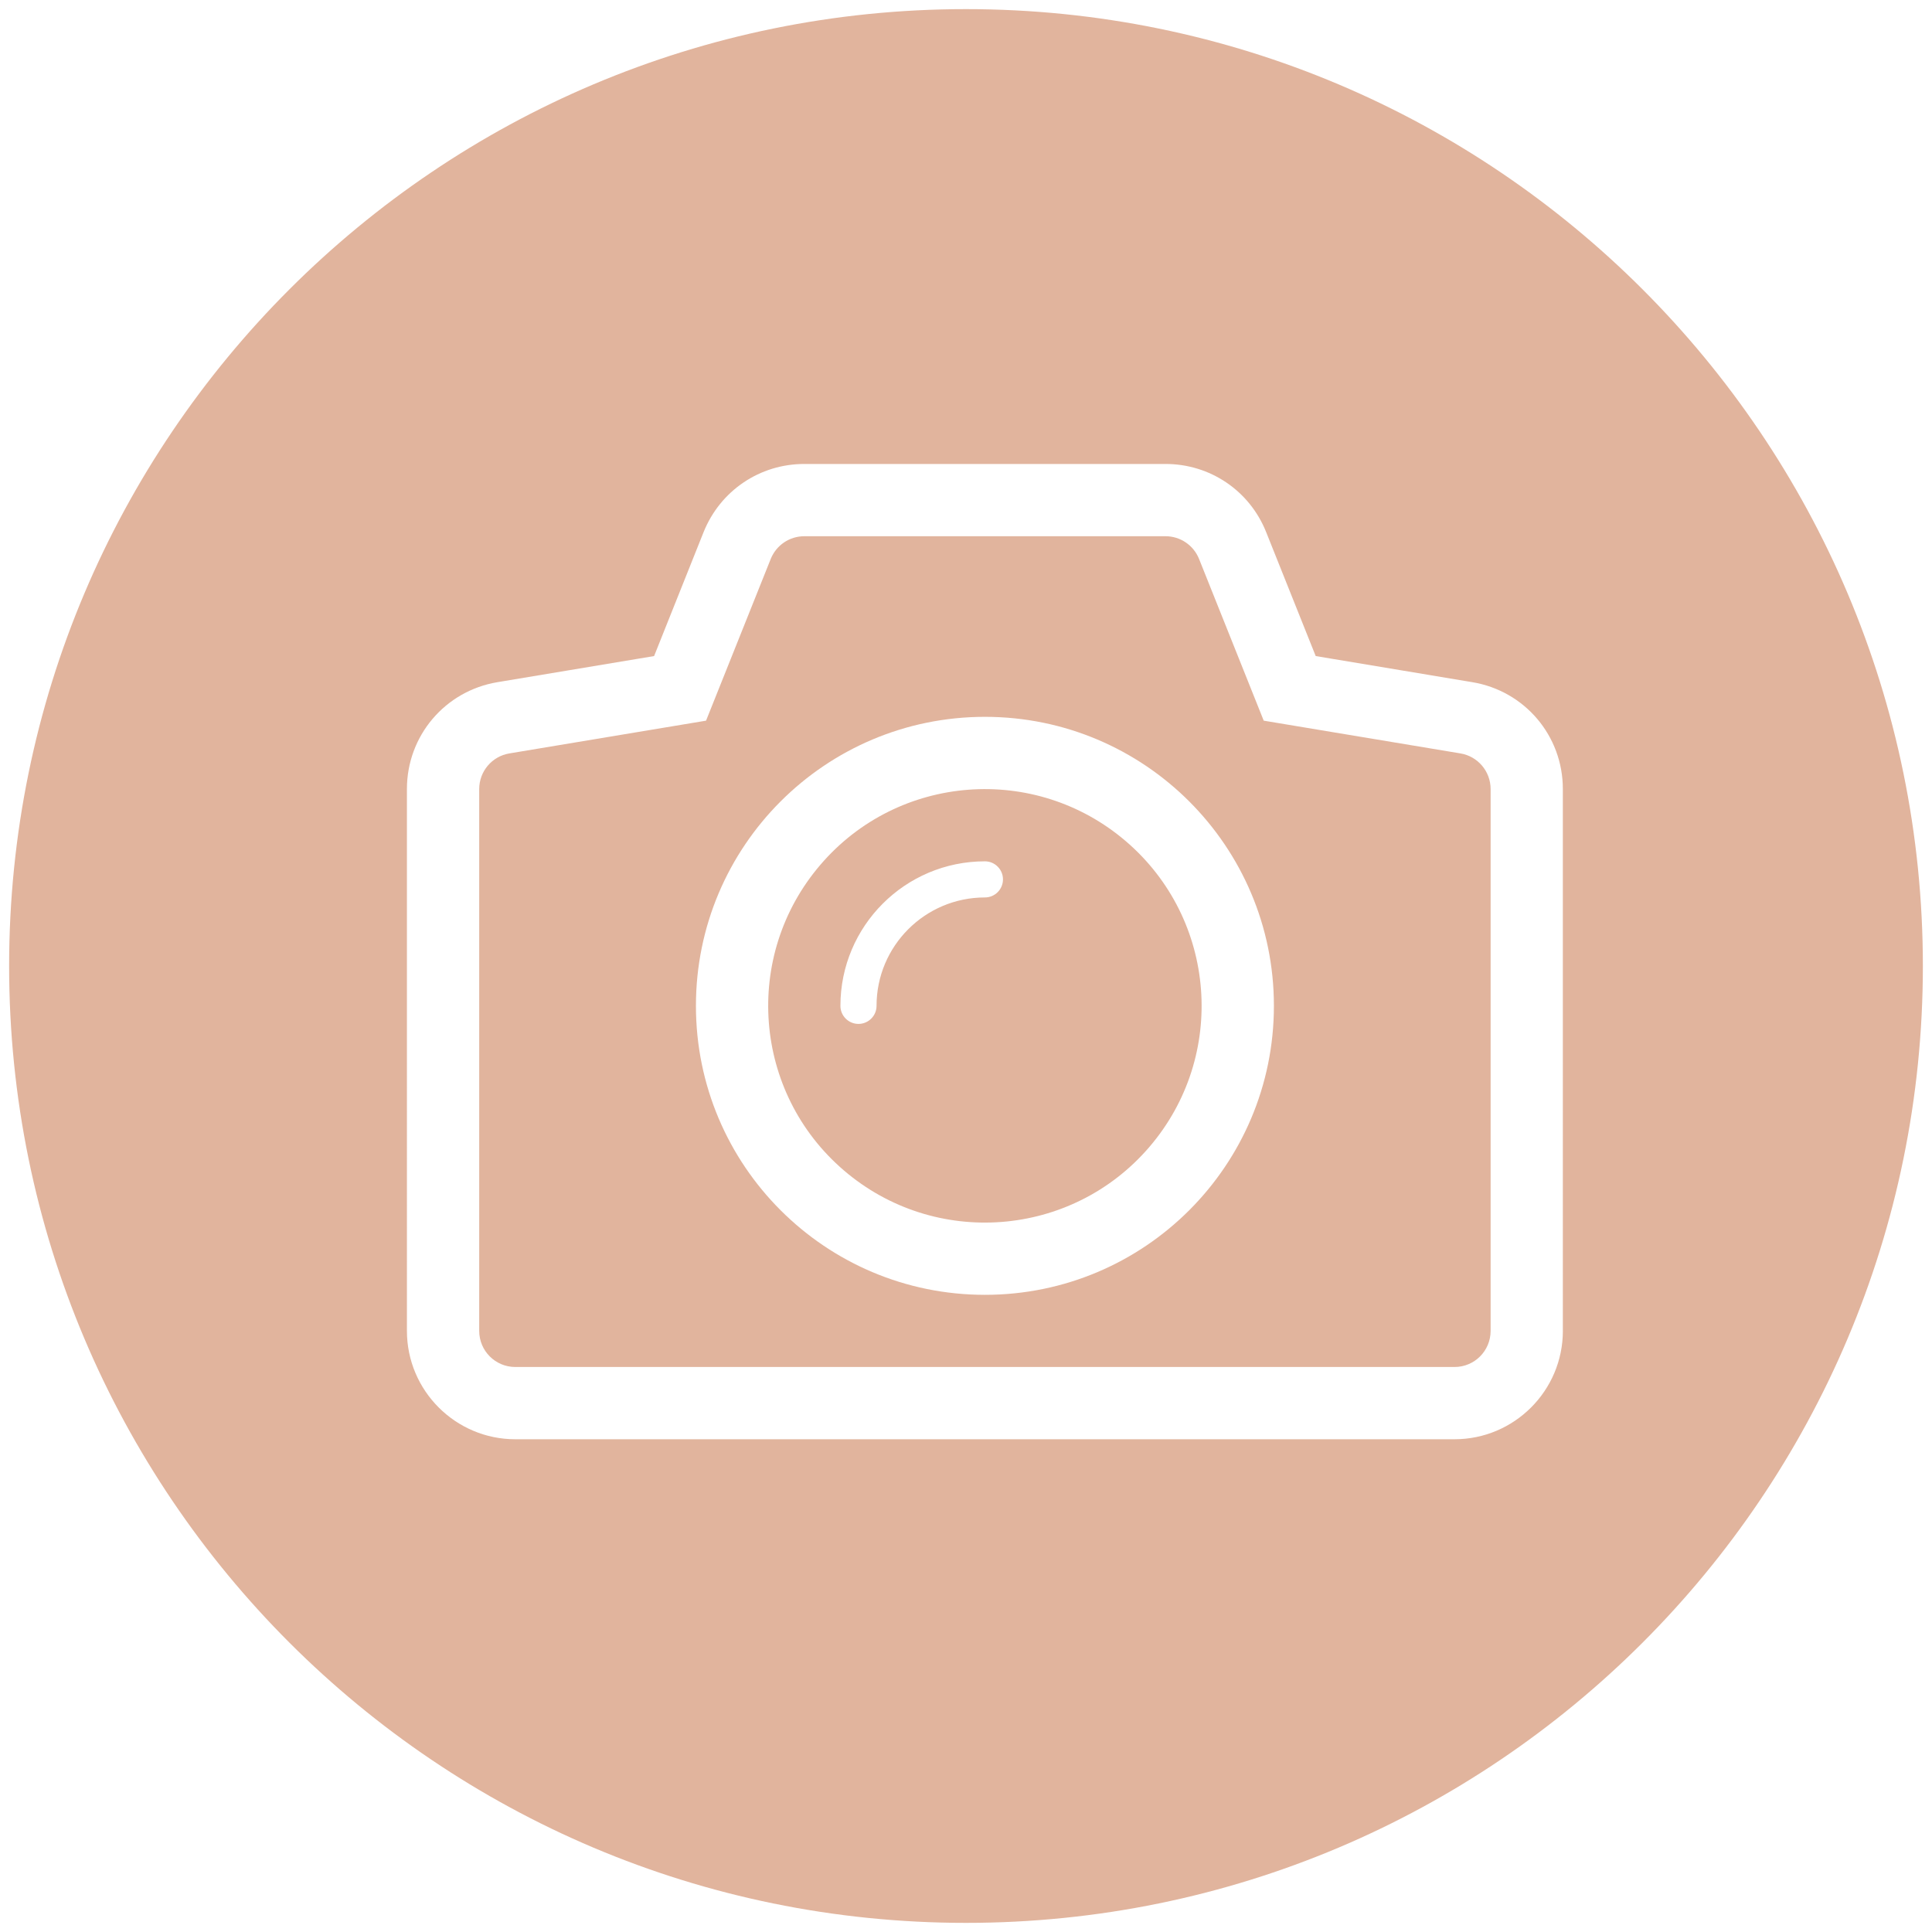 <?xml version="1.0" standalone="no"?><!DOCTYPE svg PUBLIC "-//W3C//DTD SVG 1.1//EN" "http://www.w3.org/Graphics/SVG/1.1/DTD/svg11.dtd"><svg t="1497714503281" class="icon" style="" viewBox="0 0 1024 1024" version="1.1" xmlns="http://www.w3.org/2000/svg" p-id="6387" xmlns:xlink="http://www.w3.org/1999/xlink" width="40" height="40"><defs><style type="text/css"></style></defs><path d="M774.066 399.325l-104.266-17.359-34.277-85.723c-2.92-7.275-9.954-12.031-17.771-12.031l-191.454 0c-7.857 0-14.871 4.766-17.791 12.031l-34.287 85.723-104.226 17.359c-9.242 1.525-16.005 9.523-16.005 18.895l0 287.172c0 10.586 8.559 19.145 19.145 19.145L770.935 724.536c10.586 0 19.125-8.569 19.125-19.145L790.06 418.219C790.06 408.857 783.297 400.86 774.066 399.325zM522.034 686.286c-84.629 0-153.174-68.554-153.174-153.164 0-84.629 68.544-153.184 153.174-153.184 84.589 0 153.164 68.554 153.164 153.184C675.198 617.731 606.623 686.286 522.034 686.286z" p-id="6388" fill="#e1b49d"></path><path d="M512 4.837c-280.097 0-507.163 227.066-507.163 507.163s227.066 507.163 507.163 507.163 507.163-227.066 507.163-507.163S792.097 4.837 512 4.837zM828.351 705.391c0 31.668-25.768 57.446-57.446 57.446L273.124 762.837c-31.678 0-57.446-25.768-57.446-57.446L215.677 418.219c0-28.226 20.209-52.038 48.014-56.654l82.994-13.837 26.24-65.715c8.84-21.965 29.772-36.103 53.362-36.103l191.474 0c23.581 0 44.532 14.128 53.312 36.083l26.28 65.735 82.994 13.837c27.805 4.626 48.014 28.437 47.994 56.654L828.341 705.391z" p-id="6389" fill="#e1b49d"></path><path d="M596.78 445.914c-48.175-41.291-120.713-35.752-161.954 12.443-41.281 48.155-35.752 120.703 12.443 161.984 48.165 41.271 120.672 35.732 161.954-12.463S644.934 487.165 596.78 445.914zM522.034 475.666c-31.749 0-57.446 25.728-57.446 57.446l0 0.02c0 5.268-4.315 9.563-9.573 9.563-5.308 0-9.573-4.295-9.573-9.563l0-0.02c0-42.295 34.297-76.592 76.592-76.592 5.268 0 9.563 4.295 9.563 9.563C531.597 471.391 527.302 475.666 522.034 475.666z" p-id="6390" fill="#e1b49d"></path></svg>